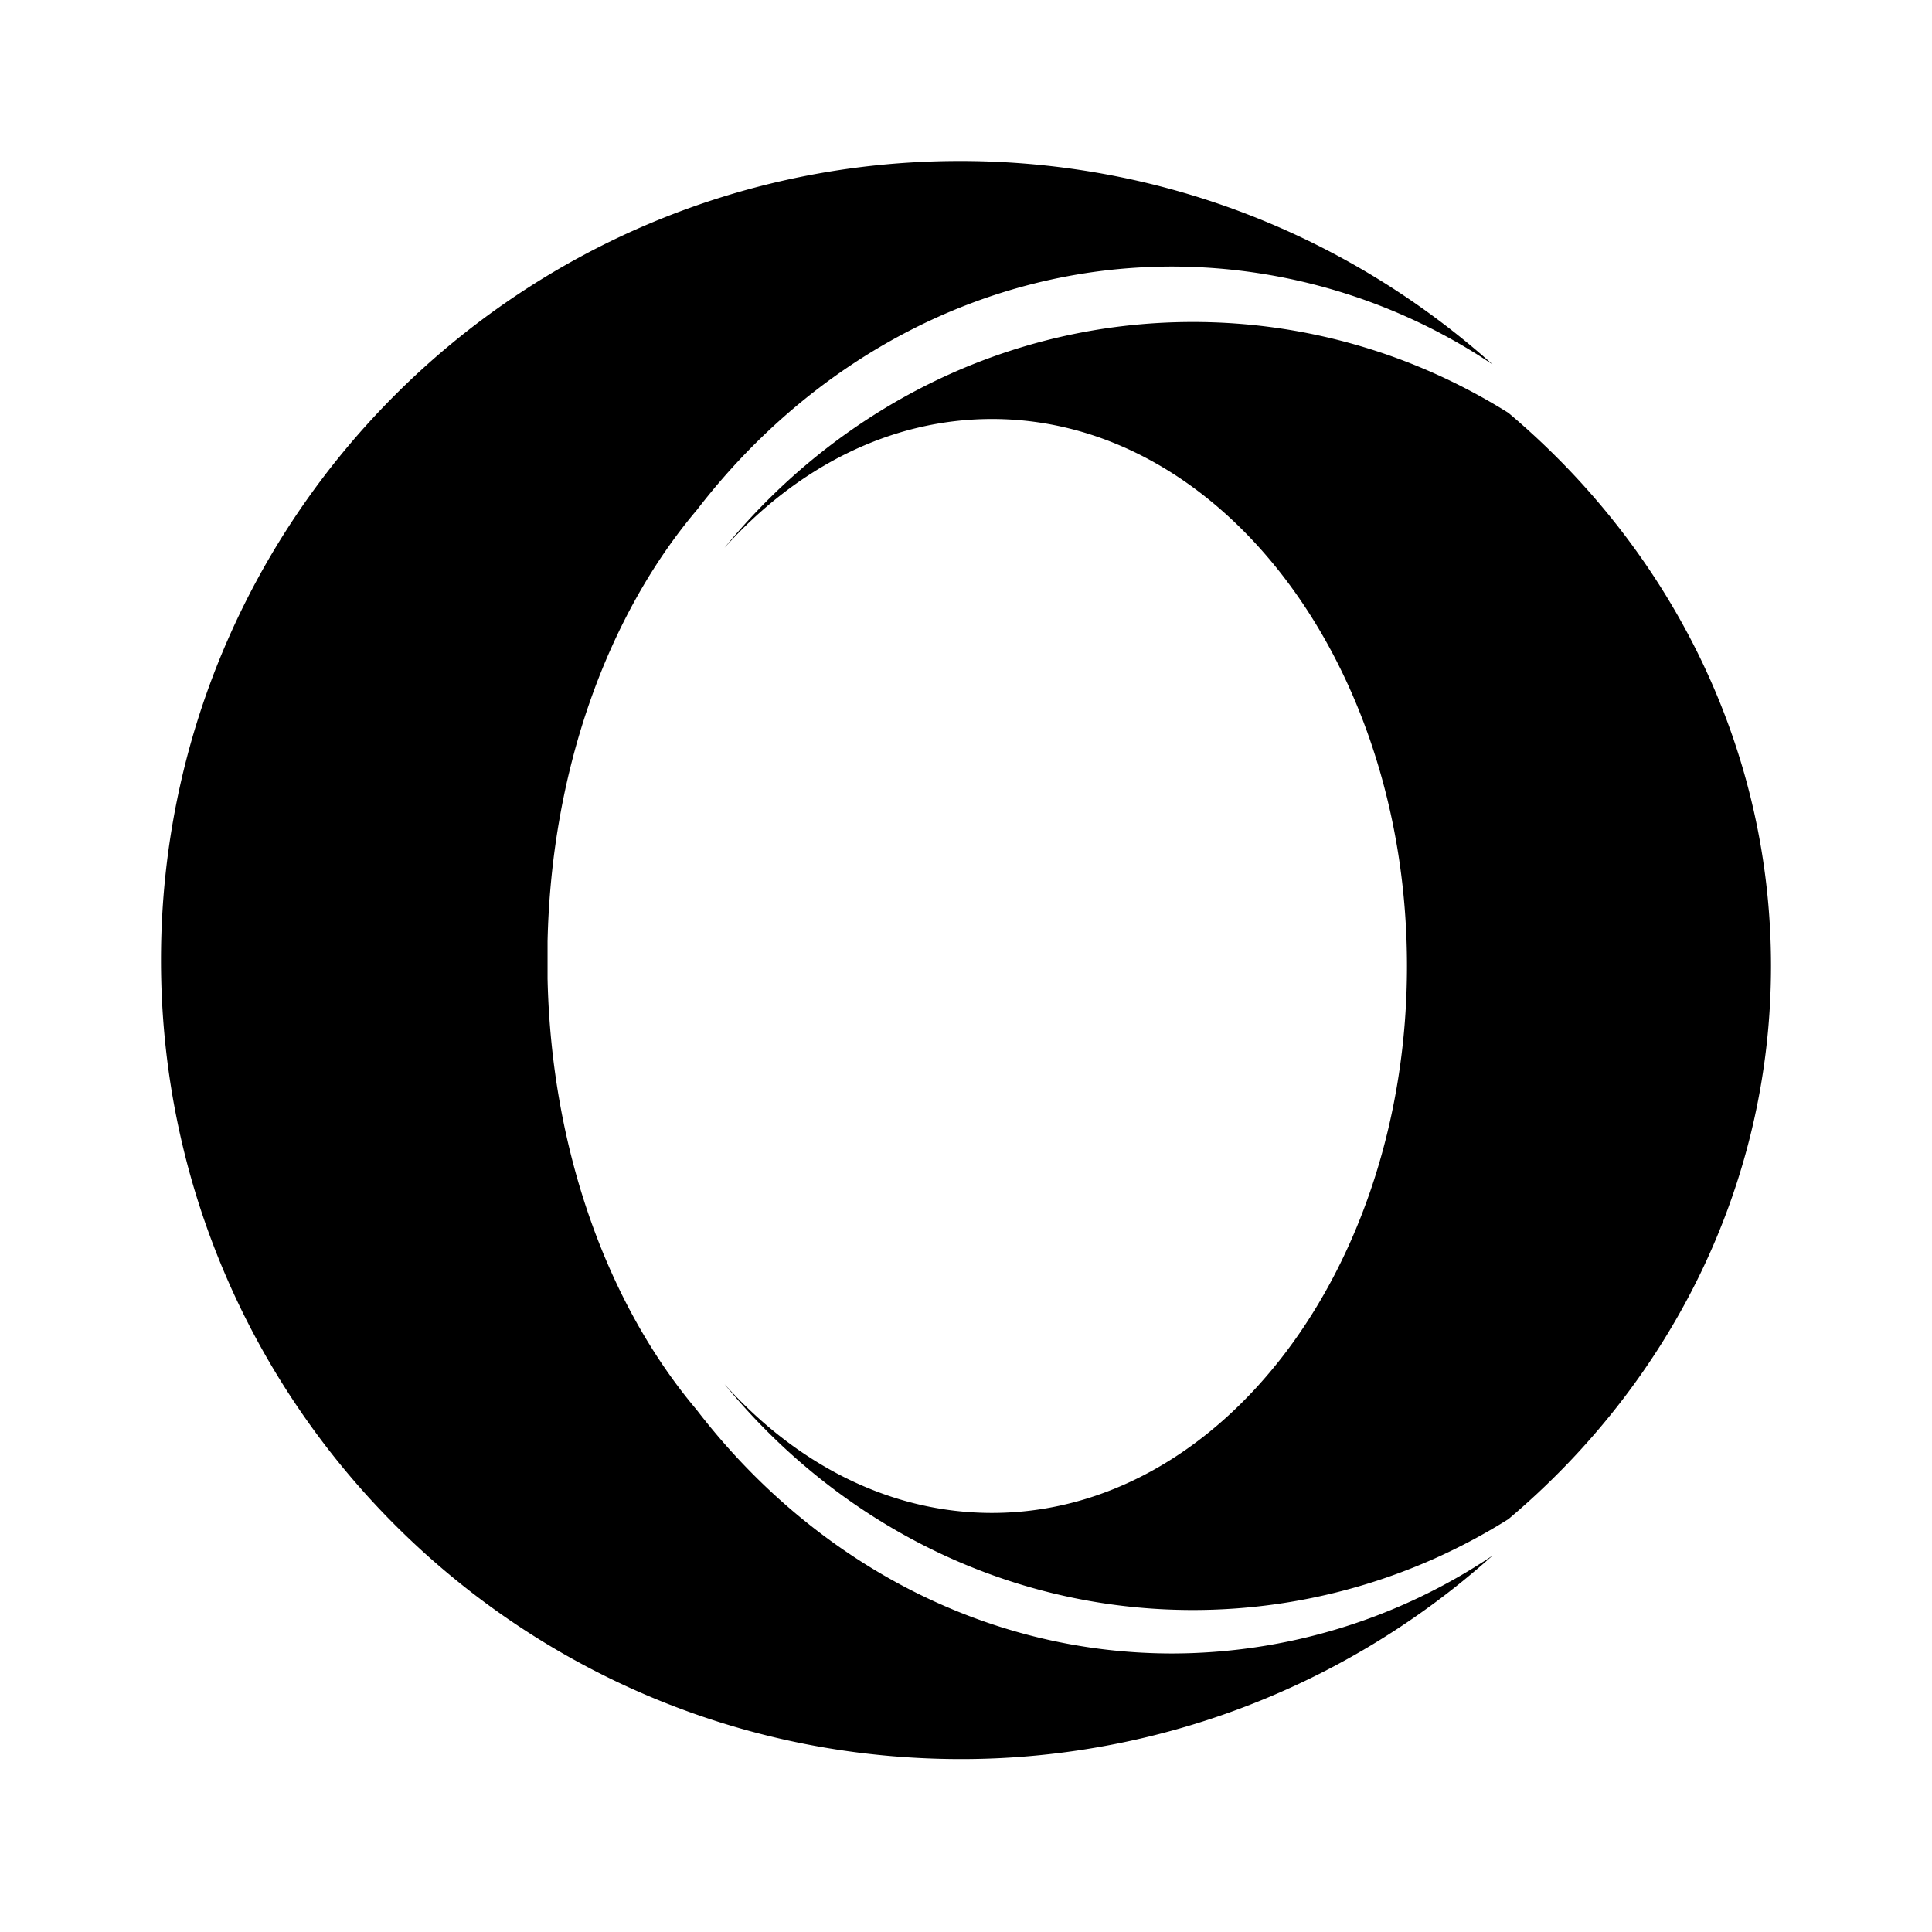 <svg width="24" height="24" xmlns="http://www.w3.org/2000/svg"><path fill-rule="evenodd" clip-rule="evenodd" d="M8.659 17.52c1.423 1.848 3.54 3.02 5.904 3.02a7.16 7.16 0 003.977-1.215 9.888 9.888 0 01-7.087 2.515C6.19 21.593 2 17.249 2 11.926 2 6.444 6.444 2 11.926 2h.037c2.527.01 4.83.963 6.578 2.527a7.16 7.16 0 00-3.978-1.216c-2.364 0-4.48 1.172-5.904 3.021-1.098 1.296-1.809 3.21-1.857 5.36v.467c.048 2.15.76 4.065 1.857 5.36zM9 6.805C10.403 5.089 12.489 4 14.818 4c1.433 0 2.774.412 3.92 1.129C20.74 6.817 22 9.269 22 11.999c0 2.732-1.26 5.184-3.262 6.872A7.366 7.366 0 0114.818 20C12.49 20 10.403 18.911 9 17.194c.898.998 2.057 1.6 3.323 1.6 2.847 0 5.155-3.042 5.155-6.794 0-3.753-2.308-6.795-5.155-6.795-1.266 0-2.426.602-3.323 1.6z"/></svg>
